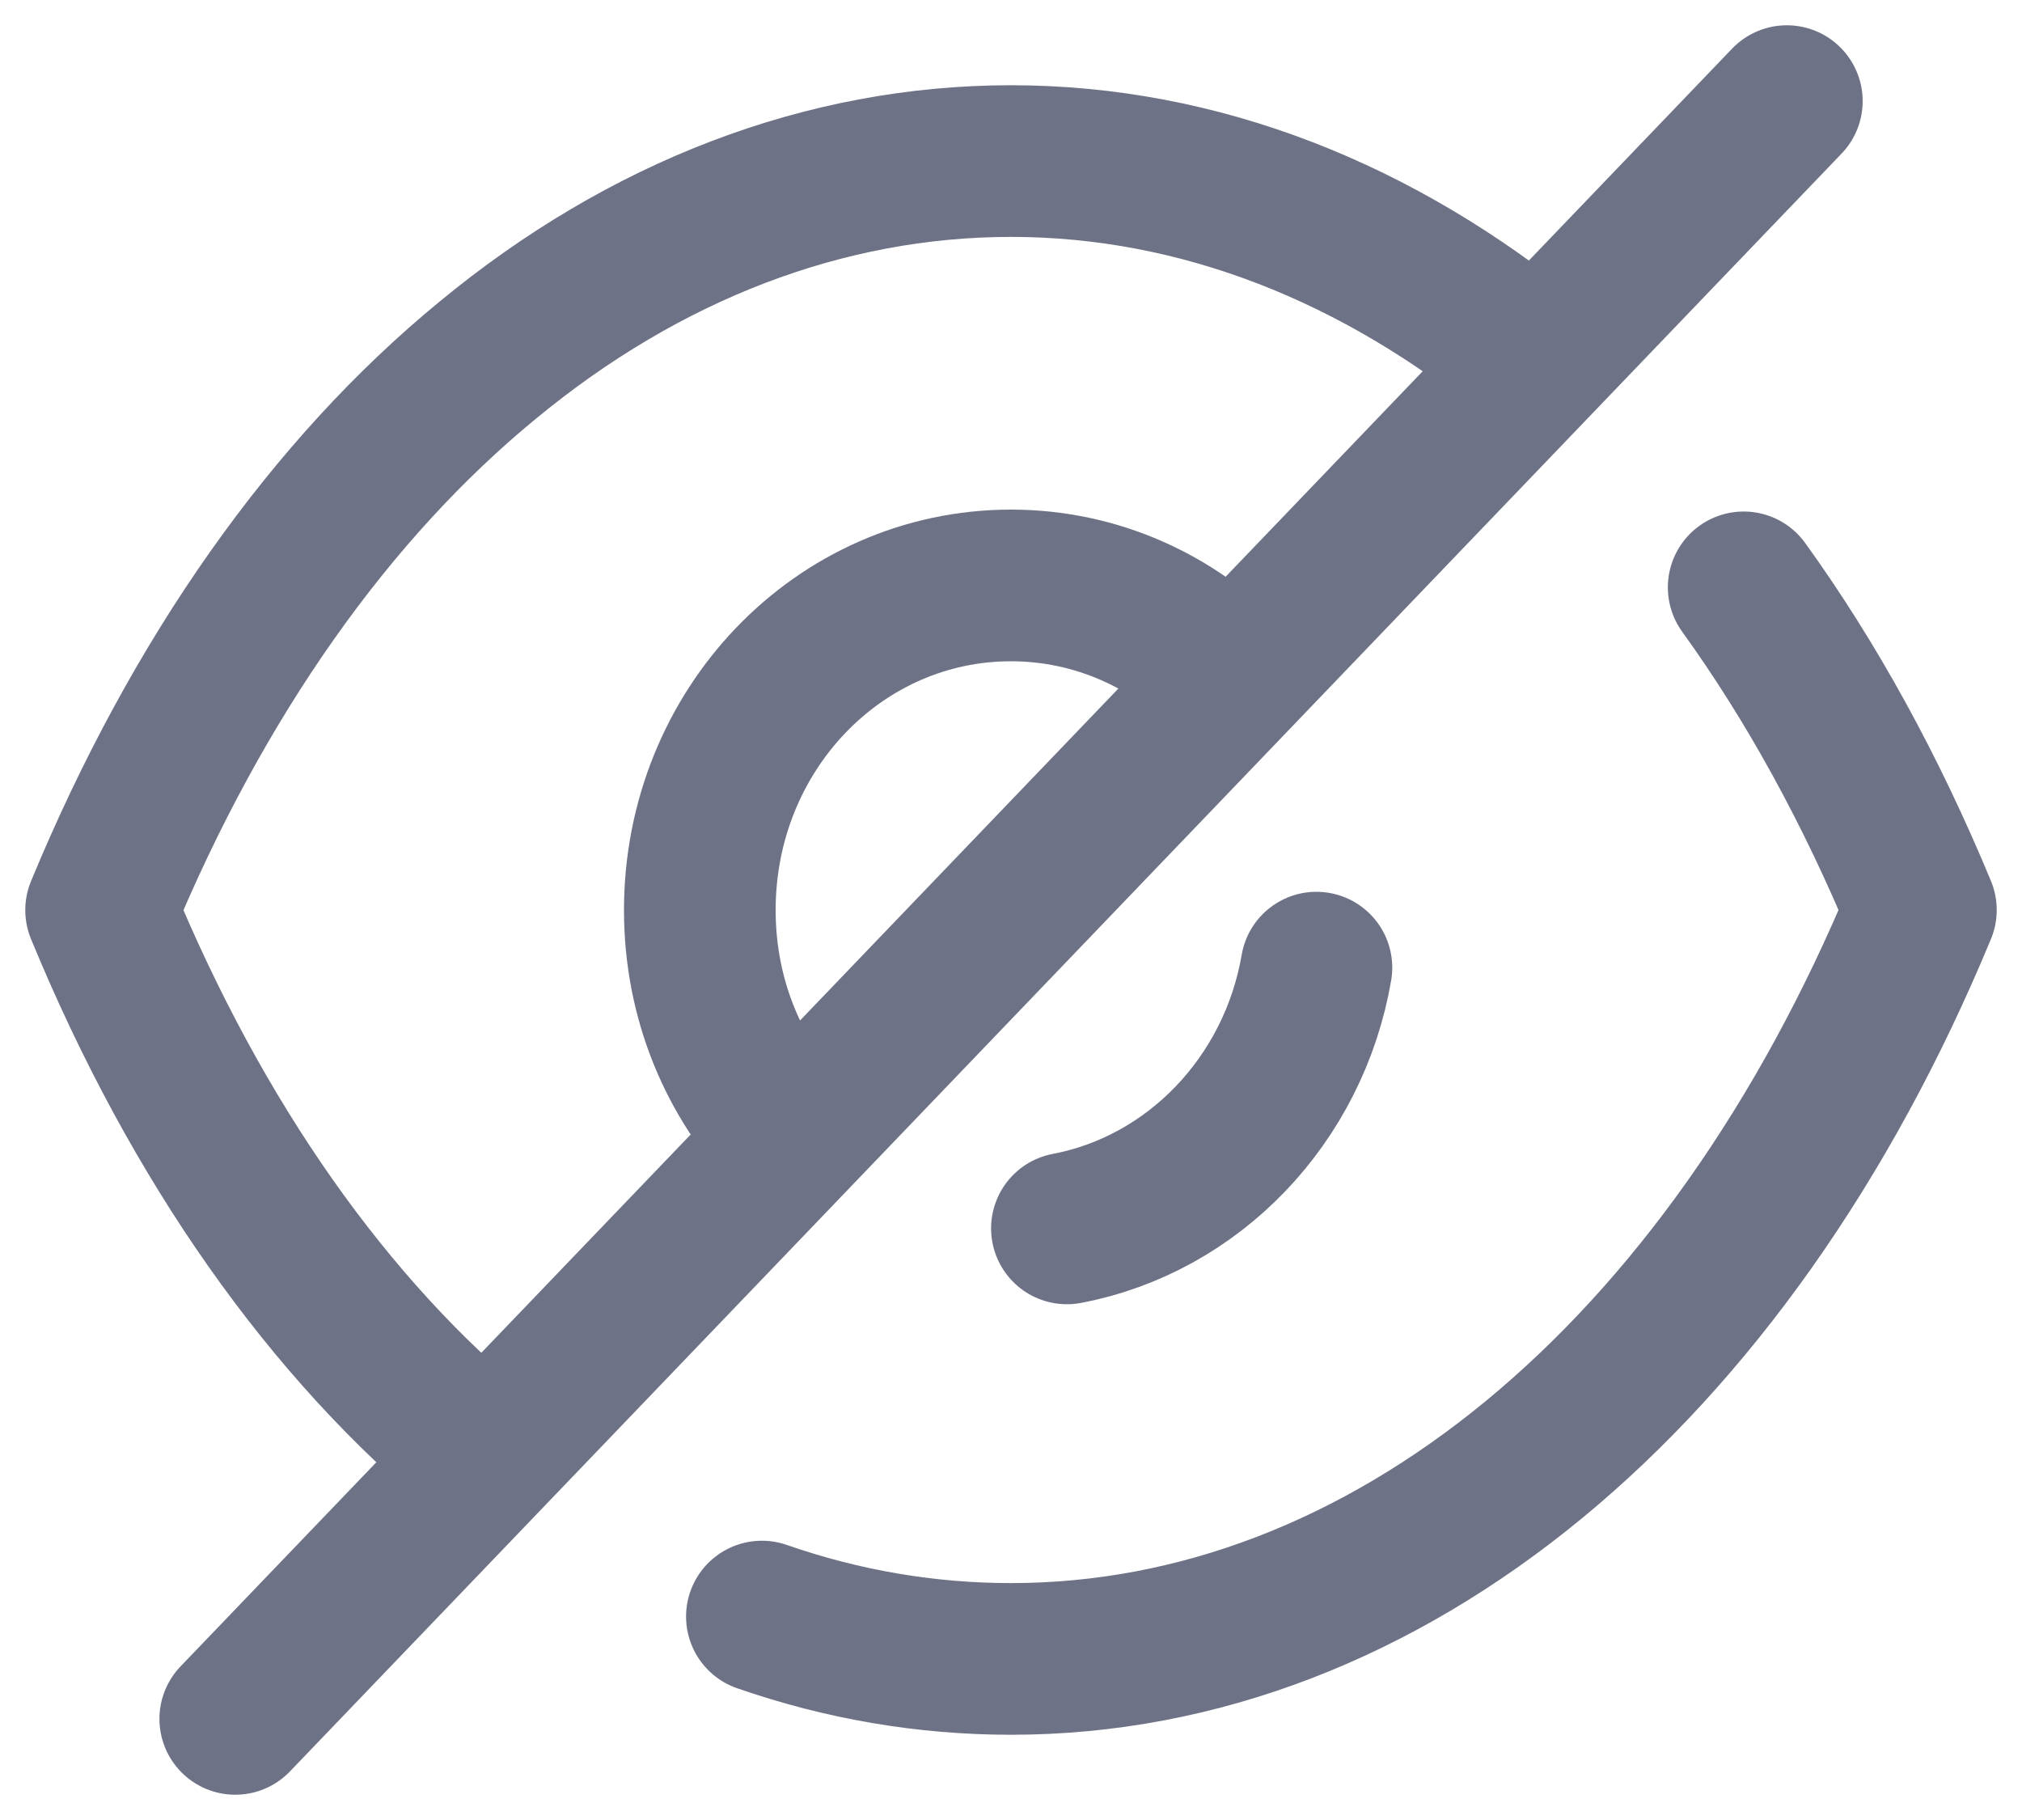 <svg width="20" height="18" viewBox="0 0 20 18" fill="none" xmlns="http://www.w3.org/2000/svg">
<path d="M7.822 11.262C7.262 10.68 6.922 9.889 6.922 9.001C6.922 7.223 8.295 5.79 10 5.79C10.844 5.79 11.62 6.146 12.17 6.728" stroke="#6E7286" stroke-width="1.5" stroke-linecap="round" stroke-linejoin="round"/>
<path d="M13.021 9.57C12.796 10.879 11.807 11.911 10.553 12.149" stroke="#6E7286" stroke-width="1.5" stroke-linecap="round" stroke-linejoin="round"/>
<path d="M4.799 14.412C3.255 13.148 1.948 11.302 1 9.001C1.957 6.689 3.274 4.833 4.828 3.559C6.372 2.285 8.153 1.593 10 1.593C11.857 1.593 13.638 2.295 15.192 3.578" stroke="#6E7286" stroke-width="1.5" stroke-linecap="round" stroke-linejoin="round"/>
<path d="M17.247 5.809C17.916 6.736 18.505 7.806 19 9C17.086 13.622 13.704 16.407 10 16.407C9.16 16.407 8.332 16.265 7.536 15.988" stroke="#6E7286" stroke-width="1.5" stroke-linecap="round" stroke-linejoin="round"/>
<path d="M17.674 1L2.327 17" stroke="#6E7286" stroke-width="1.5" stroke-linecap="round" stroke-linejoin="round"/>
</svg>
